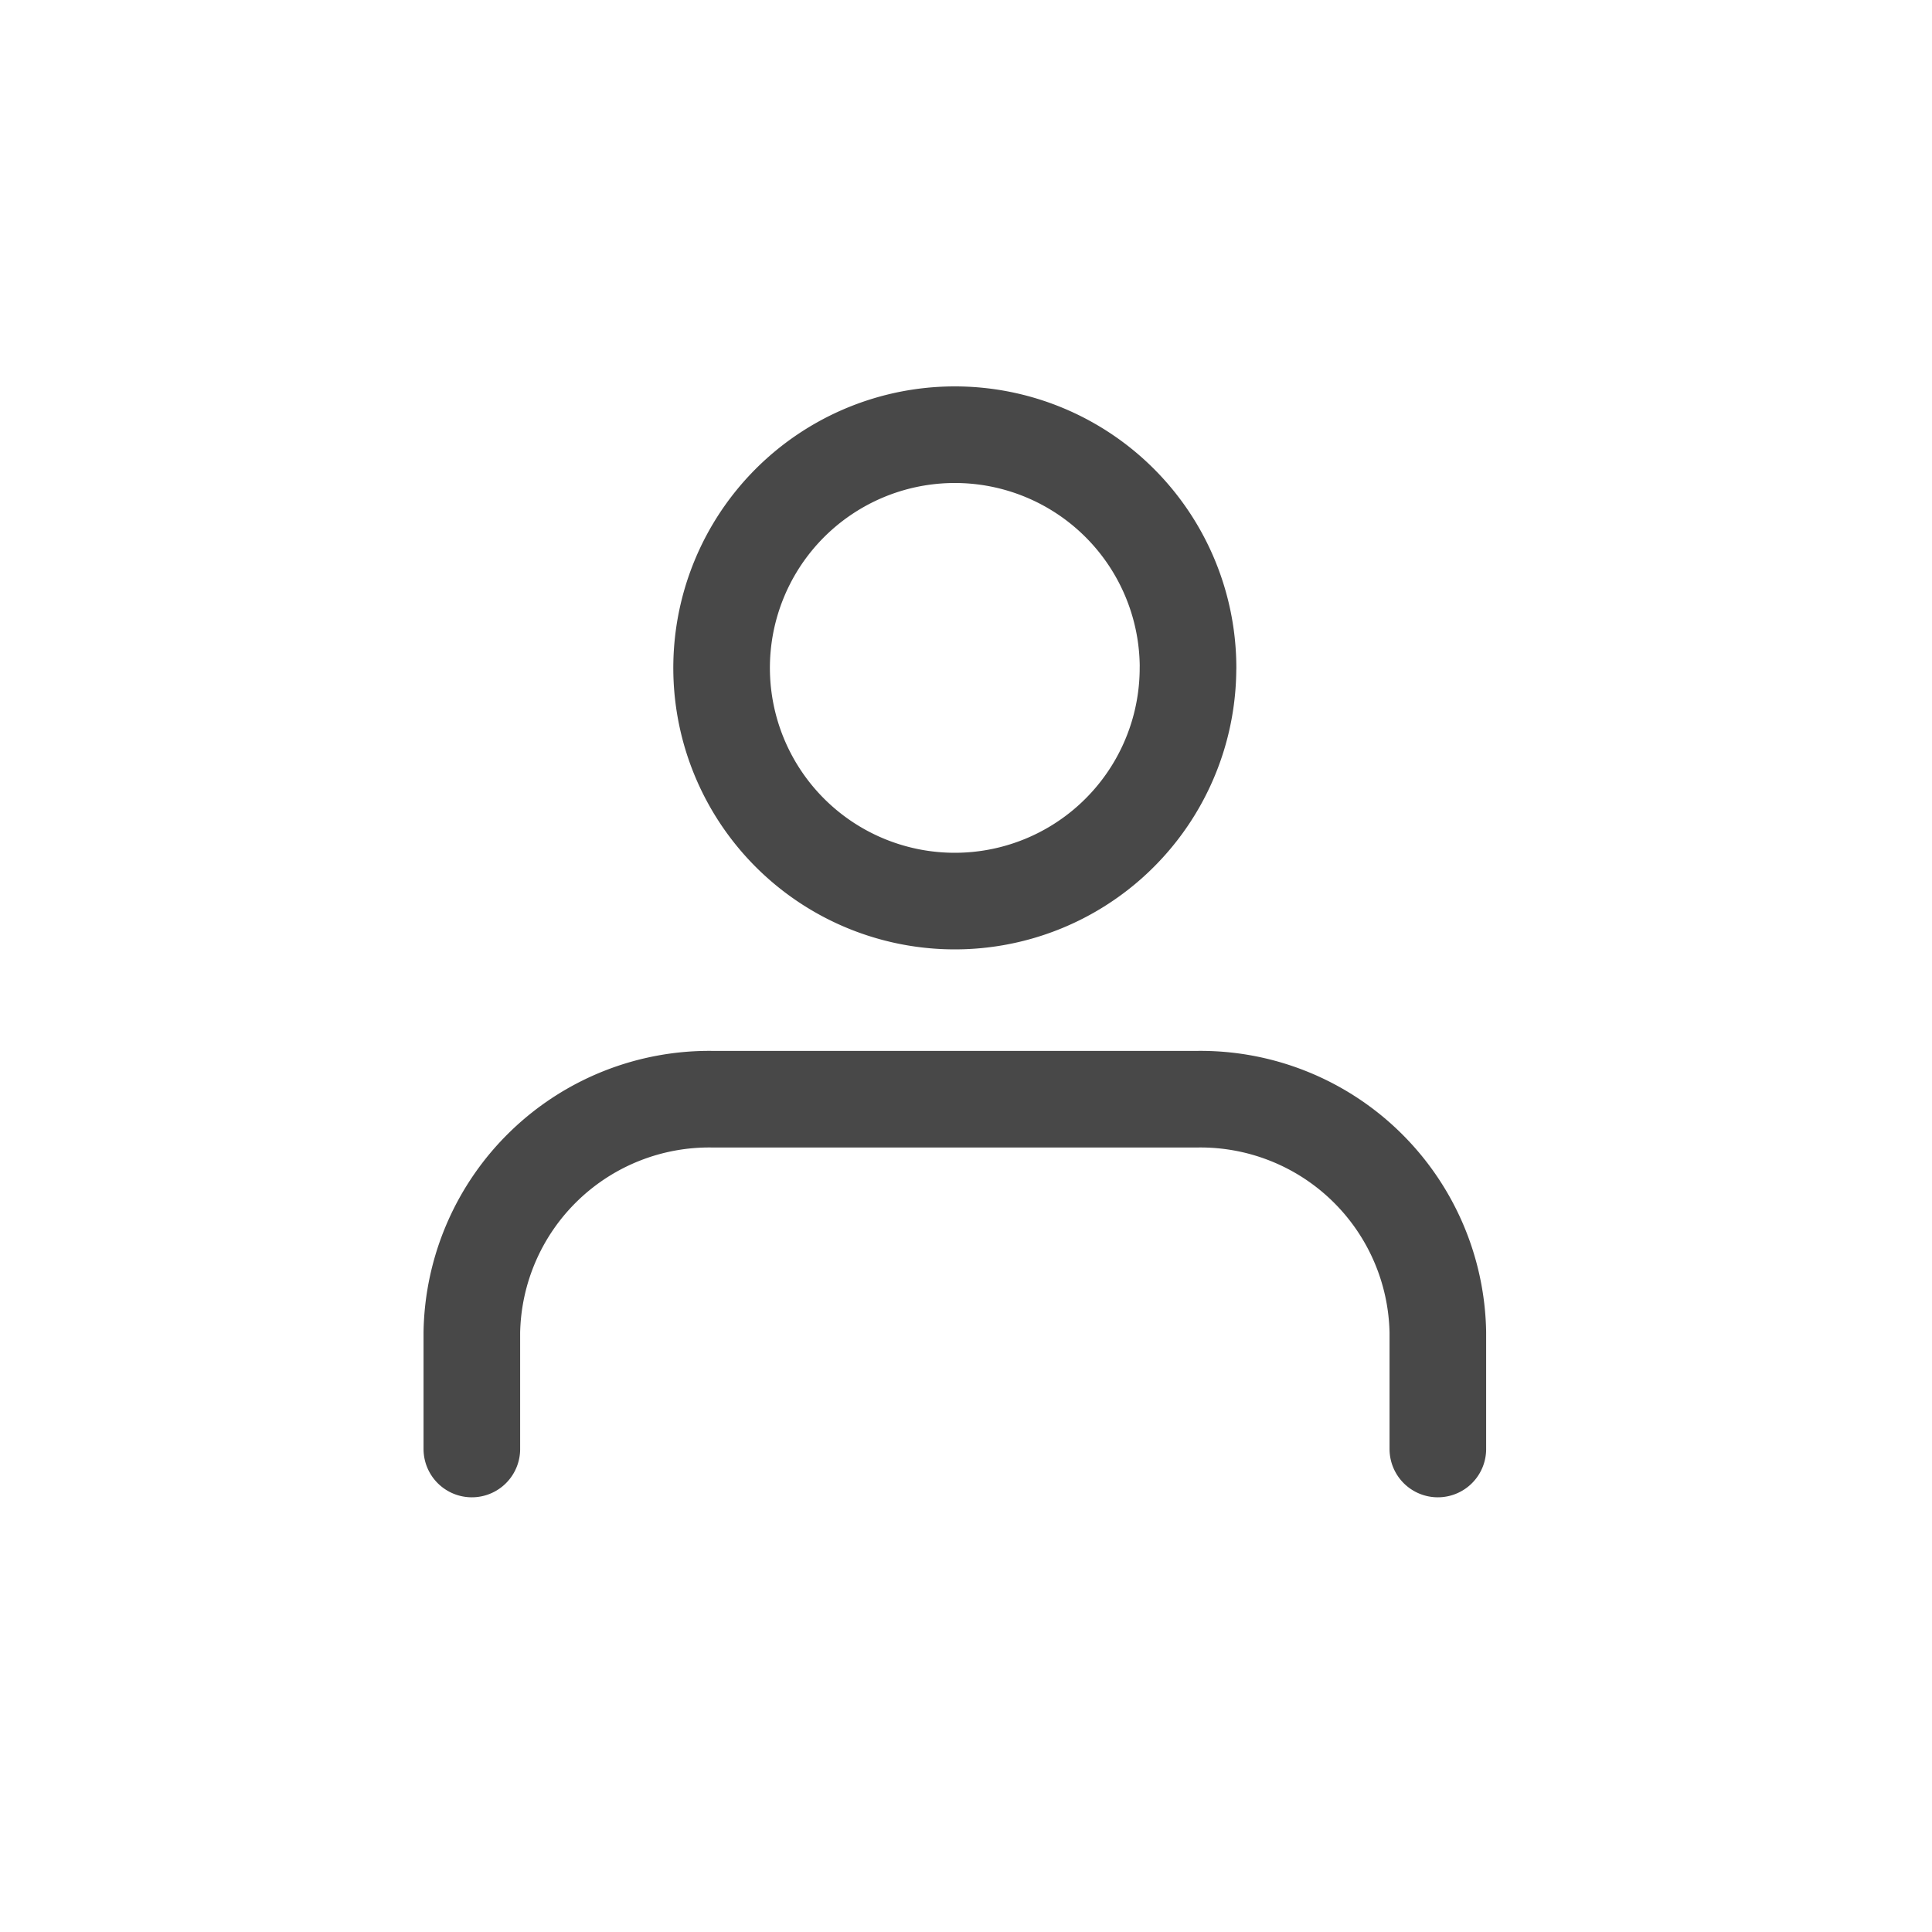 <svg xmlns="http://www.w3.org/2000/svg" width="40" height="40" viewBox="0 0 40 40">
  <g id="Group_22" data-name="Group 22" transform="translate(-0.231)">
    <rect id="Rectangle_26" data-name="Rectangle 26" width="40" height="40" transform="translate(0.231)" fill="none"/>
    <g id="Icon_feather-user" data-name="Icon feather-user" transform="translate(10 9)">
      <path id="Path_12" data-name="Path 12" d="M26,29.742V27.328A4.916,4.916,0,0,0,21,22.5H11a4.916,4.916,0,0,0-5,4.828v2.414" transform="translate(-6 -8.742)" fill="none" stroke="#484848" stroke-linecap="round" stroke-linejoin="round" stroke-width="2"/>
      <path id="Path_13" data-name="Path 13" d="M21.655,9.328A4.828,4.828,0,1,1,16.828,4.5a4.828,4.828,0,0,1,4.828,4.828Z" transform="translate(-6.828 -4.5)" fill="none" stroke="#484848" stroke-linecap="round" stroke-linejoin="round" stroke-width="2"/>
    </g>
  </g>
</svg>
